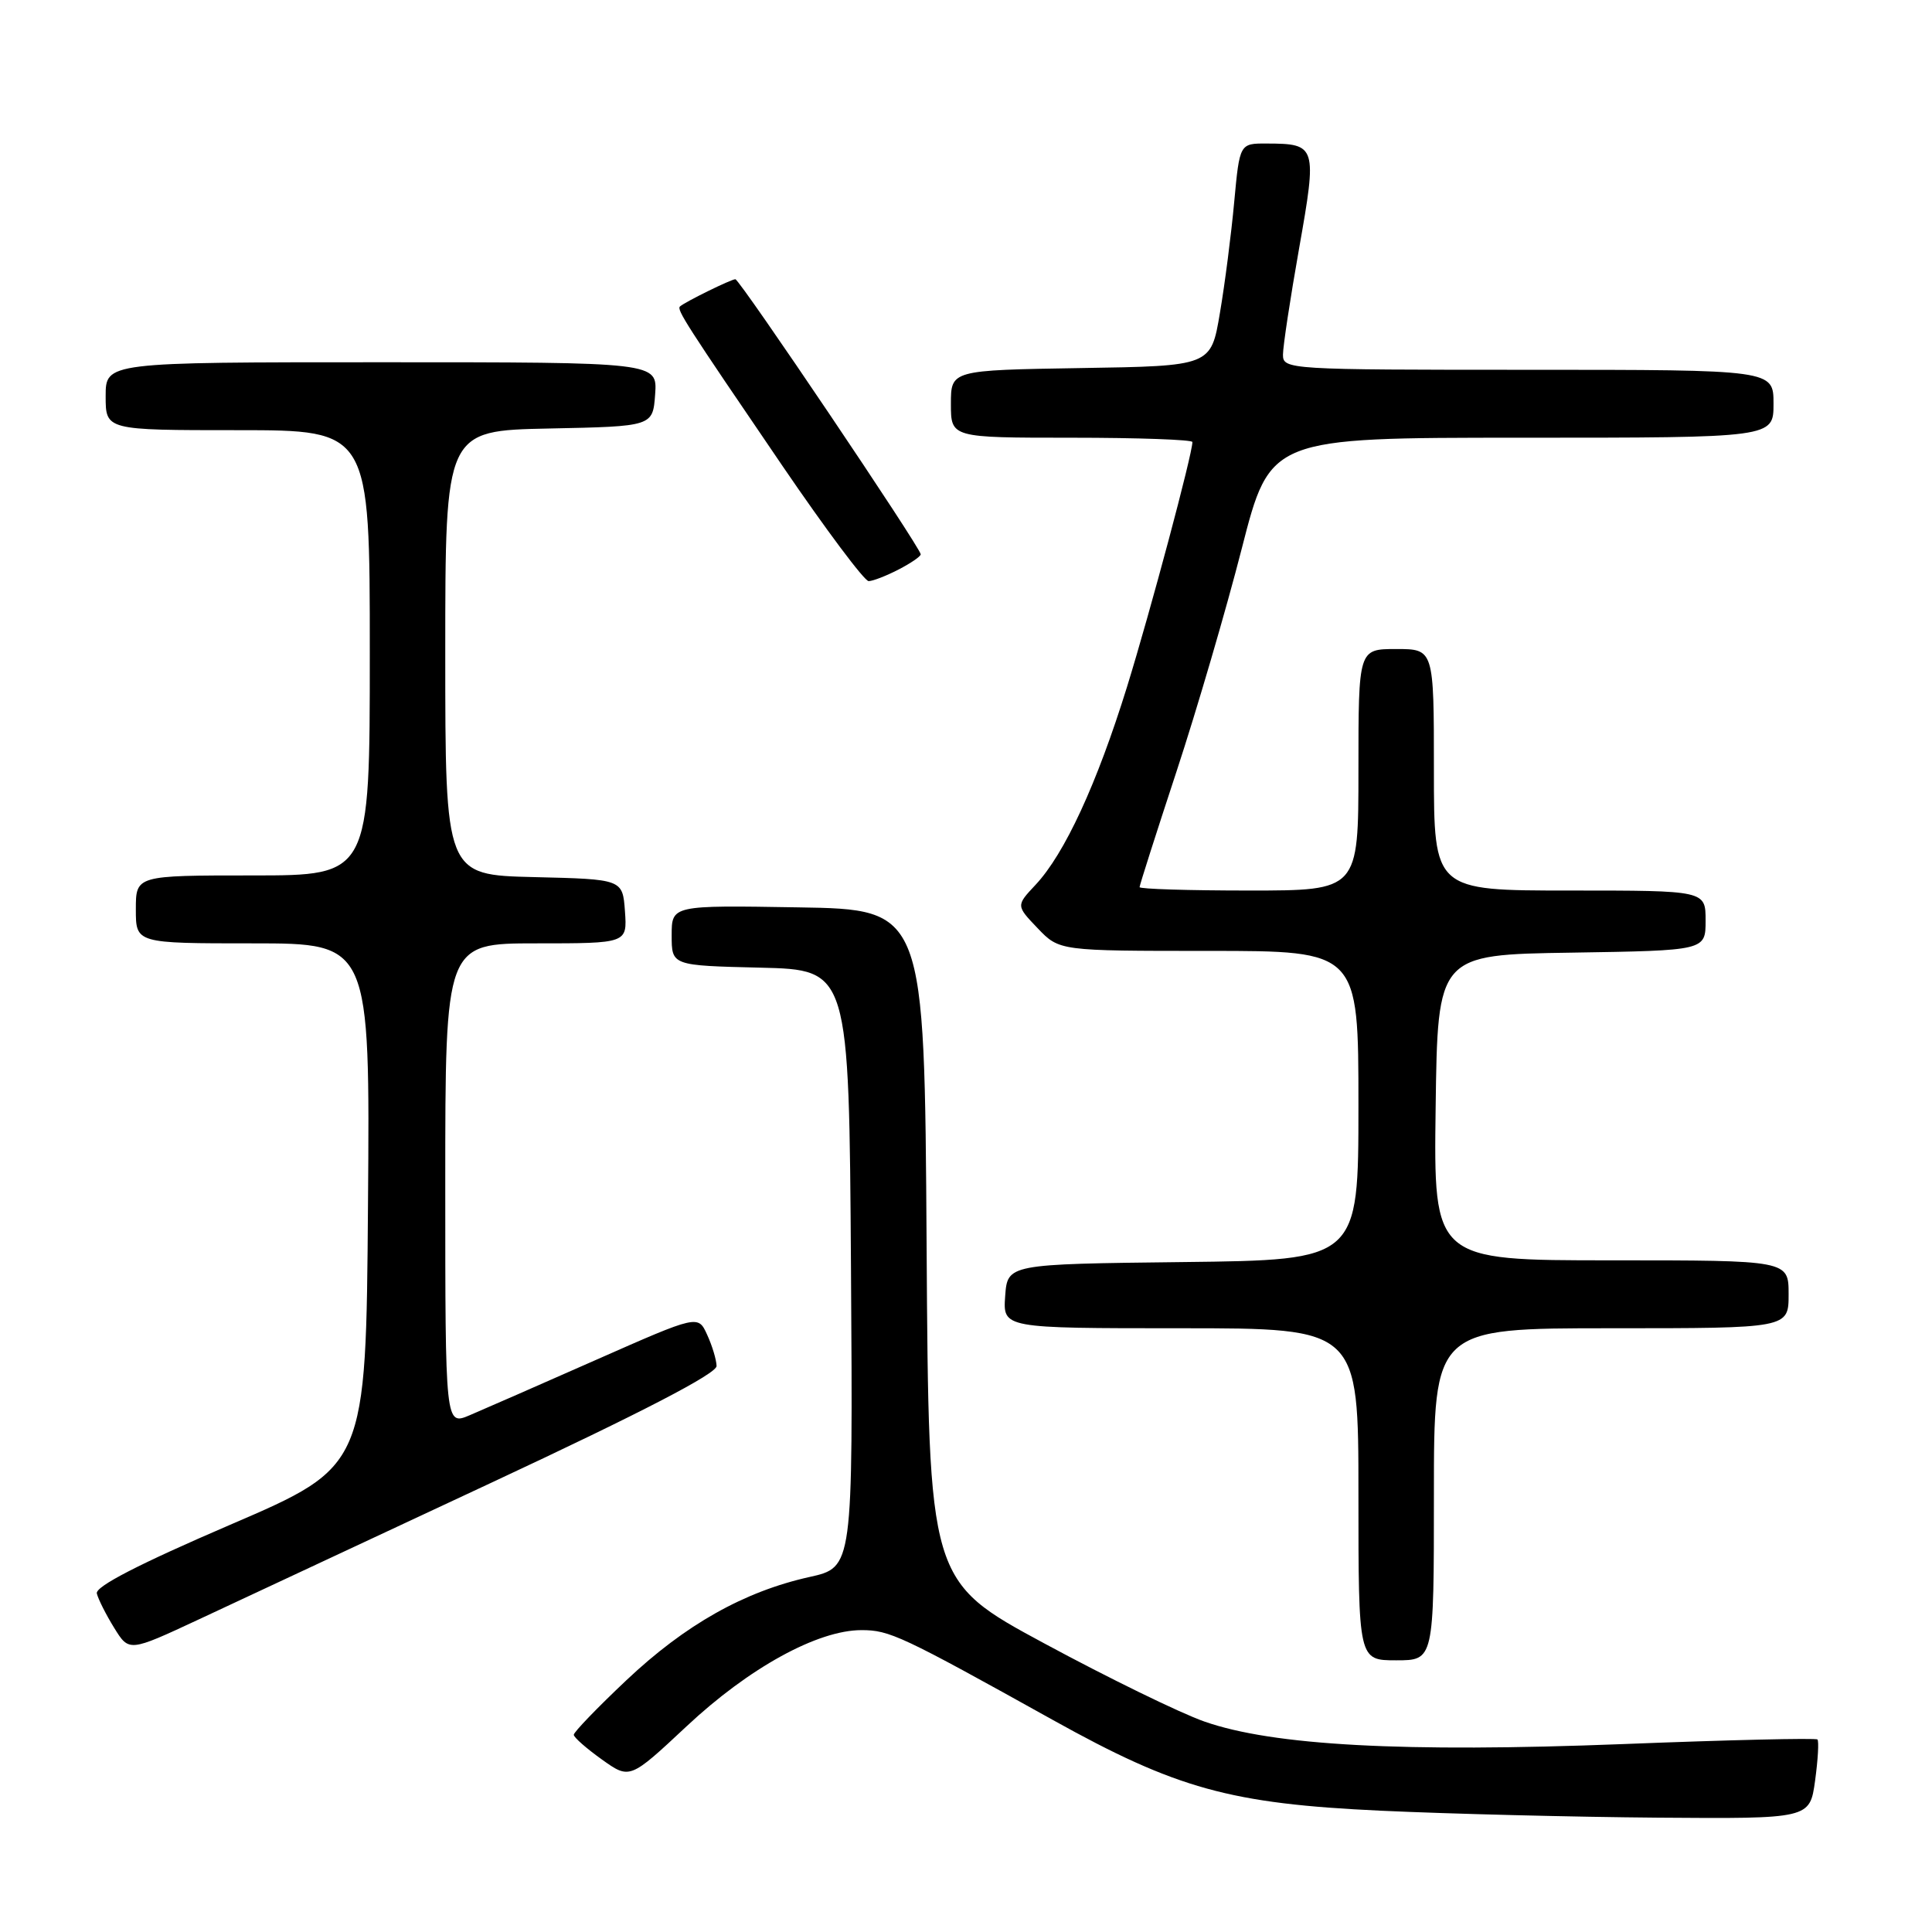 <?xml version="1.0" encoding="UTF-8" standalone="no"?>
<!DOCTYPE svg PUBLIC "-//W3C//DTD SVG 1.1//EN" "http://www.w3.org/Graphics/SVG/1.1/DTD/svg11.dtd" >
<svg xmlns="http://www.w3.org/2000/svg" xmlns:xlink="http://www.w3.org/1999/xlink" version="1.1" viewBox="0 0 256 256">
 <g >
 <path fill="currentColor"
d=" M 240.51 235.94 C 240.89 233.15 241.03 230.70 240.82 230.49 C 240.61 230.28 229.01 230.55 215.05 231.10 C 185.97 232.23 168.65 231.30 159.58 228.11 C 156.40 227.00 146.88 222.35 138.43 217.79 C 123.06 209.50 123.06 209.50 122.78 165.00 C 122.50 120.50 122.50 120.50 105.75 120.23 C 89.00 119.95 89.00 119.95 89.00 123.94 C 89.00 127.94 89.00 127.94 100.75 128.22 C 112.50 128.50 112.50 128.50 112.76 168.09 C 113.02 207.68 113.02 207.68 107.26 208.96 C 98.59 210.89 90.80 215.28 83.01 222.63 C 79.15 226.27 76.01 229.53 76.03 229.87 C 76.04 230.22 77.72 231.69 79.75 233.14 C 83.45 235.78 83.45 235.78 90.98 228.74 C 99.24 221.00 108.34 216.00 114.15 216.00 C 117.87 216.00 119.39 216.71 139.50 227.90 C 155.91 237.03 163.01 239.00 183.00 239.93 C 192.07 240.35 208.57 240.76 219.66 240.85 C 239.81 241.00 239.81 241.00 240.51 235.94 Z  M 190.00 198.00 C 190.00 176.00 190.00 176.00 213.50 176.00 C 237.00 176.00 237.00 176.00 237.00 171.50 C 237.00 167.00 237.00 167.00 213.48 167.00 C 189.96 167.00 189.96 167.00 190.23 146.75 C 190.50 126.50 190.50 126.50 208.25 126.23 C 226.00 125.95 226.00 125.95 226.00 121.98 C 226.00 118.00 226.00 118.00 208.00 118.00 C 190.00 118.00 190.00 118.00 190.00 102.00 C 190.00 86.00 190.00 86.00 185.00 86.00 C 180.00 86.00 180.00 86.00 180.00 102.00 C 180.00 118.00 180.00 118.00 165.50 118.00 C 157.53 118.00 151.00 117.80 151.00 117.55 C 151.00 117.30 153.20 110.41 155.89 102.24 C 158.58 94.07 162.47 80.78 164.54 72.69 C 168.30 58.00 168.30 58.00 201.65 58.00 C 235.00 58.00 235.00 58.00 235.00 53.50 C 235.00 49.00 235.00 49.00 202.50 49.00 C 170.68 49.00 170.00 48.96 170.00 47.00 C 170.00 45.90 170.96 39.56 172.14 32.90 C 174.54 19.34 174.44 19.04 167.88 19.02 C 164.26 19.00 164.26 19.00 163.54 26.75 C 163.15 31.01 162.30 37.65 161.64 41.50 C 160.46 48.50 160.46 48.50 143.23 48.77 C 126.00 49.05 126.00 49.05 126.00 53.52 C 126.00 58.00 126.00 58.00 142.00 58.00 C 150.80 58.00 158.00 58.26 158.00 58.57 C 158.00 60.17 152.45 80.93 149.34 91.00 C 145.35 103.86 141.07 113.14 137.21 117.25 C 134.63 120.00 134.63 120.00 137.50 123.00 C 140.37 126.00 140.37 126.00 160.19 126.00 C 180.00 126.00 180.00 126.00 180.00 146.48 C 180.00 166.96 180.00 166.96 156.75 167.23 C 133.50 167.50 133.50 167.50 133.19 171.75 C 132.89 176.00 132.89 176.00 156.44 176.00 C 180.00 176.00 180.00 176.00 180.00 198.00 C 180.00 220.00 180.00 220.00 185.00 220.00 C 190.00 220.00 190.00 220.00 190.00 198.00 Z  M 65.25 196.40 C 85.14 187.11 94.98 182.00 94.95 181.00 C 94.93 180.18 94.37 178.31 93.70 176.86 C 92.50 174.22 92.50 174.22 79.00 180.18 C 71.58 183.46 64.04 186.76 62.25 187.52 C 59.00 188.90 59.00 188.90 59.00 156.95 C 59.00 125.00 59.00 125.00 71.06 125.00 C 83.11 125.00 83.11 125.00 82.81 120.75 C 82.50 116.50 82.50 116.50 70.75 116.22 C 59.00 115.94 59.00 115.94 59.00 86.50 C 59.00 57.06 59.00 57.06 72.75 56.78 C 86.50 56.50 86.50 56.50 86.81 52.25 C 87.11 48.00 87.11 48.00 50.56 48.00 C 14.00 48.00 14.00 48.00 14.00 52.50 C 14.00 57.00 14.00 57.00 31.50 57.00 C 49.00 57.00 49.00 57.00 49.00 86.50 C 49.00 116.00 49.00 116.00 33.50 116.00 C 18.00 116.00 18.00 116.00 18.00 120.50 C 18.00 125.00 18.00 125.00 33.51 125.00 C 49.03 125.00 49.03 125.00 48.76 159.65 C 48.50 194.30 48.50 194.30 30.50 202.04 C 18.41 207.24 12.61 210.23 12.83 211.14 C 13.01 211.89 14.04 213.94 15.13 215.70 C 17.10 218.89 17.10 218.89 26.30 214.60 C 31.36 212.23 48.89 204.05 65.25 196.40 Z  M 119.05 75.47 C 120.67 74.64 122.00 73.73 122.00 73.45 C 122.00 72.61 98.01 37.00 97.44 37.00 C 96.88 37.00 90.80 39.99 90.11 40.60 C 89.63 41.02 90.81 42.85 103.69 61.75 C 109.41 70.14 114.54 77.00 115.10 77.00 C 115.65 77.00 117.43 76.31 119.05 75.47 Z "/>
</g>
</svg>
